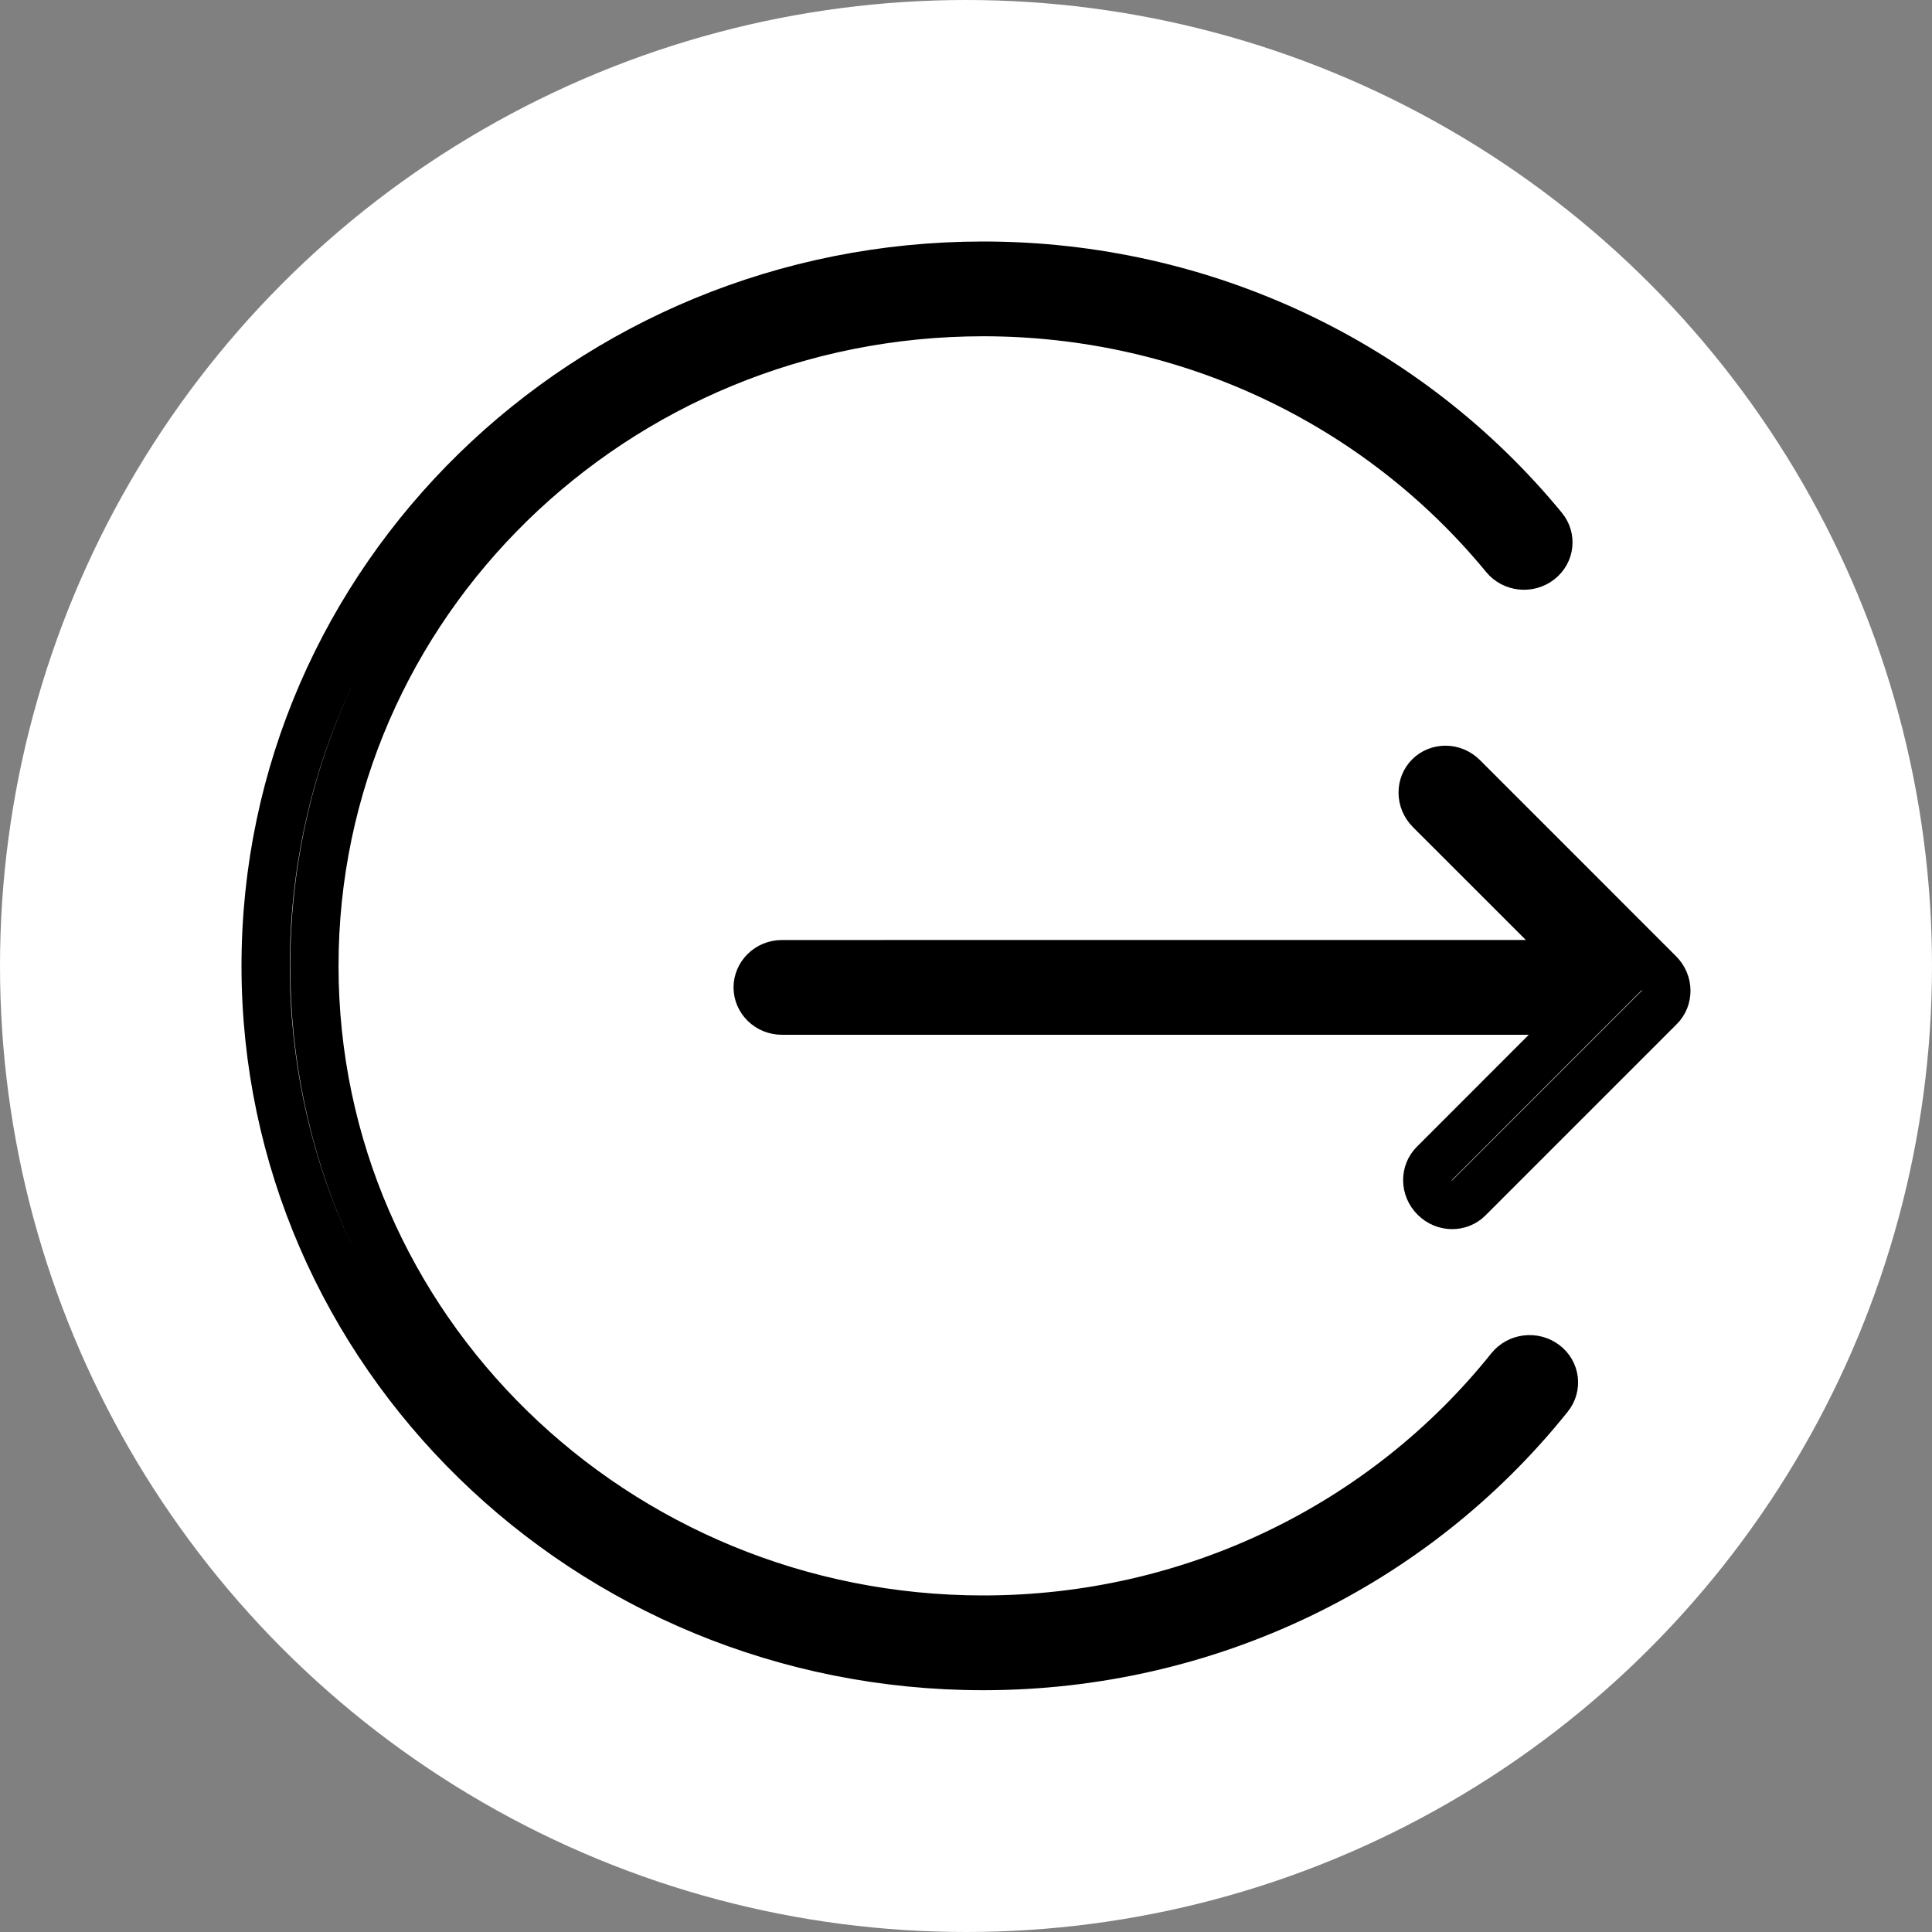 <svg width="40" height="40" viewBox="0 0 40 40" fill="none" xmlns="http://www.w3.org/2000/svg">
<rect x="0" y="0" width="40" height="40" fill="#808080" stroke="none"/>
<g id="logout" clip-path="url(#clip0_1_7)">
<circle id="logoutIconBg" cx="20" cy="20" r="20" fill="white"/>
<path id="logoutIcon" d="M29.686 24.098L29.686 24.098L32.006 21.777L32.859 20.924L31.652 20.924L16.191 20.924C15.902 20.924 15.687 20.698 15.687 20.443C15.687 20.189 15.902 19.962 16.191 19.962H16.191L31.591 19.961L32.798 19.961L31.944 19.107L29.608 16.772C29.608 16.772 29.608 16.772 29.608 16.772C29.403 16.567 29.411 16.255 29.591 16.075C29.771 15.895 30.083 15.886 30.288 16.091L34.347 20.151C34.552 20.355 34.544 20.668 34.364 20.848L30.4 24.812C30.22 24.992 29.908 25 29.703 24.795C29.498 24.59 29.506 24.278 29.686 24.098ZM20.356 5.5C24.924 5.5 29.149 7.525 31.95 10.933C32.118 11.137 32.087 11.434 31.873 11.601C31.653 11.774 31.329 11.737 31.156 11.526C28.542 8.346 24.606 6.462 20.356 6.462C12.72 6.462 6.509 12.511 6.509 19.997C6.509 27.483 12.72 33.532 20.356 33.532C24.669 33.532 28.657 31.592 31.267 28.331C31.438 28.118 31.76 28.077 31.984 28.247C32.2 28.412 32.234 28.709 32.069 28.914C29.273 32.408 24.992 34.494 20.356 34.494C12.14 34.494 5.5 27.992 5.5 19.997C5.5 12.002 12.14 5.5 20.356 5.5Z" fill="#D9D9D9" stroke="black"/>
</g>
<defs>
<clipPath id="clip0_1_7">
<rect width="40" height="40" fill="white"/>
</clipPath>
</defs>
</svg>
